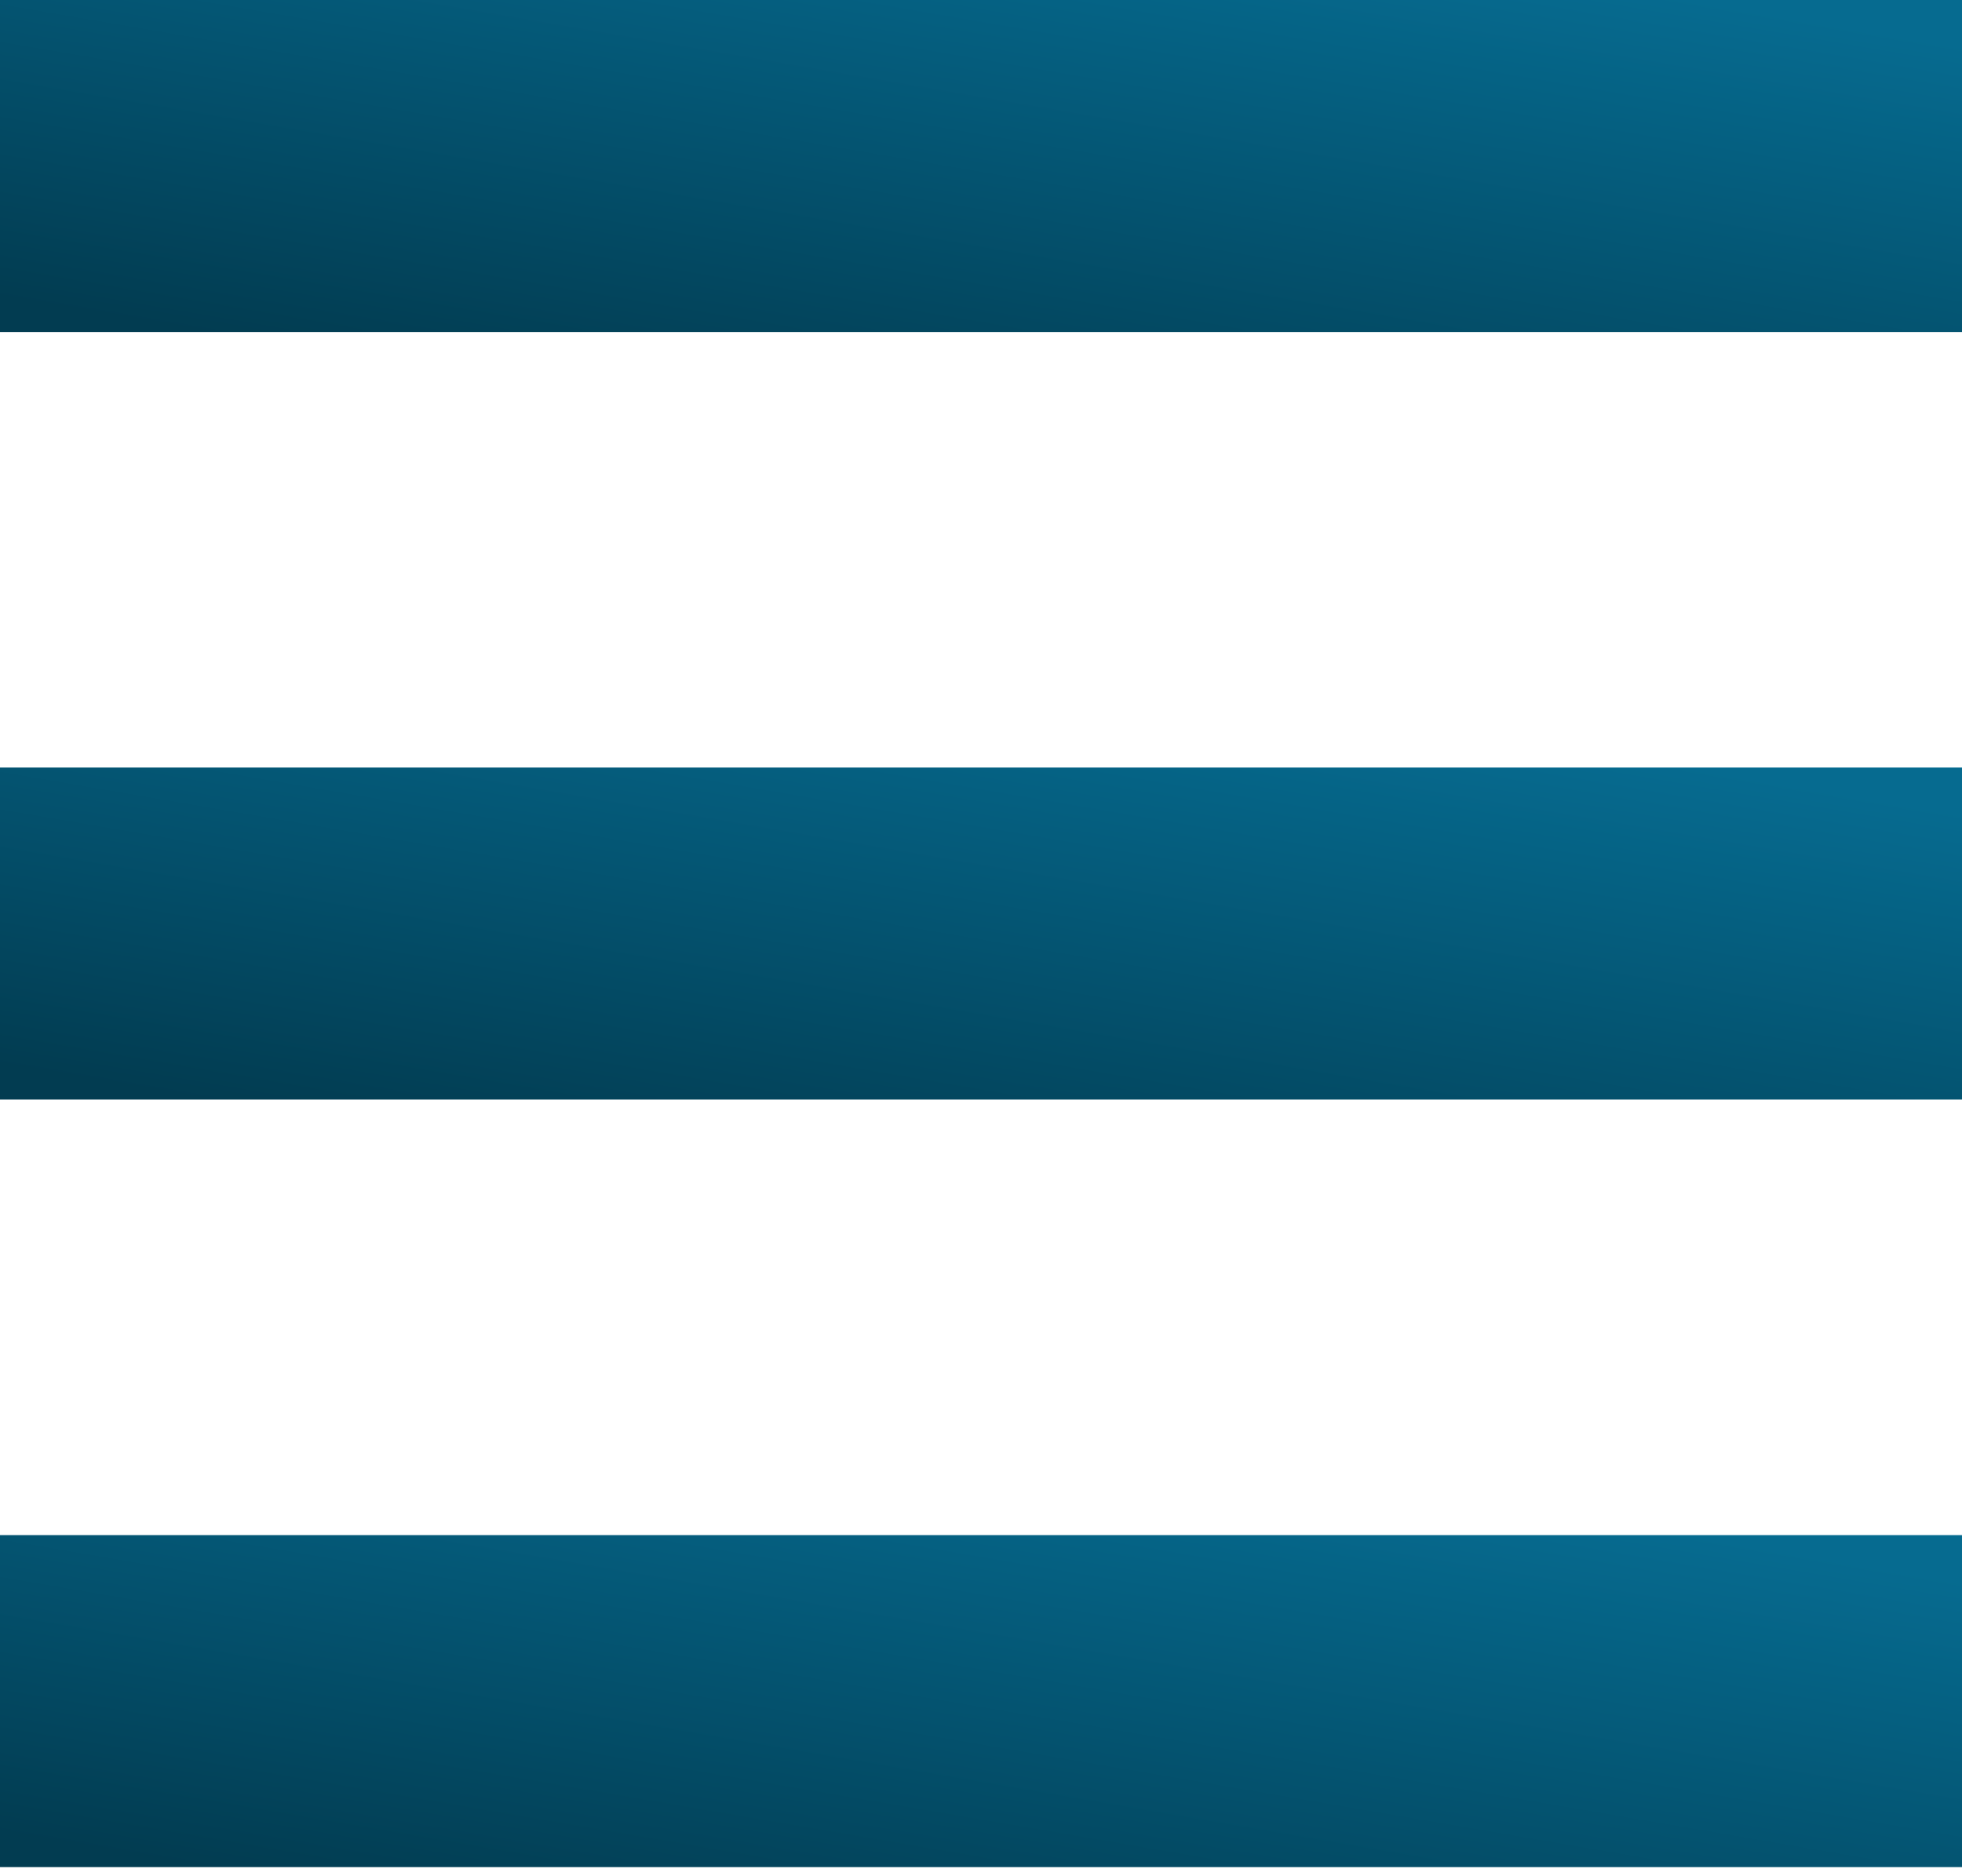 <?xml version="1.0" encoding="UTF-8"?>
<svg width="23px" height="22px" viewBox="0 0 23 22" version="1.1" xmlns="http://www.w3.org/2000/svg" xmlns:xlink="http://www.w3.org/1999/xlink">
    <!-- Generator: Sketch 51.3 (57544) - http://www.bohemiancoding.com/sketch -->
    <title>menu</title>
    <desc>Created with Sketch.</desc>
    <defs>
        <linearGradient x1="93.164%" y1="6.974%" x2="4.436%" y2="94.076%" id="linearGradient-1">
            <stop stop-color="#066B90" offset="0%"></stop>
            <stop stop-color="#023C51" offset="100%"></stop>
        </linearGradient>
    </defs>
    <g id="Landing" stroke="none" stroke-width="1" fill="none" fill-rule="evenodd">
        <g id="Mobile" transform="translate(-323, -18)" fill="url(#linearGradient-1)">
            <g id="HEADER" transform="translate(-38, 14)">
                <g id="Group-4" transform="translate(361, 4)">
                    <g id="menu">
                        <polygon id="Rectangle-2-Copy" points="0 0 23 0 23 3.893 0 3.893"></polygon>
                        <polygon id="Rectangle-2-Copy" points="0 9 23 9 23 12.893 0 12.893"></polygon>
                        <polygon id="Rectangle-2-Copy" points="0 18 23 18 23 21.893 0 21.893"></polygon>
                    </g>
                </g>
            </g>
        </g>
    </g>
</svg>